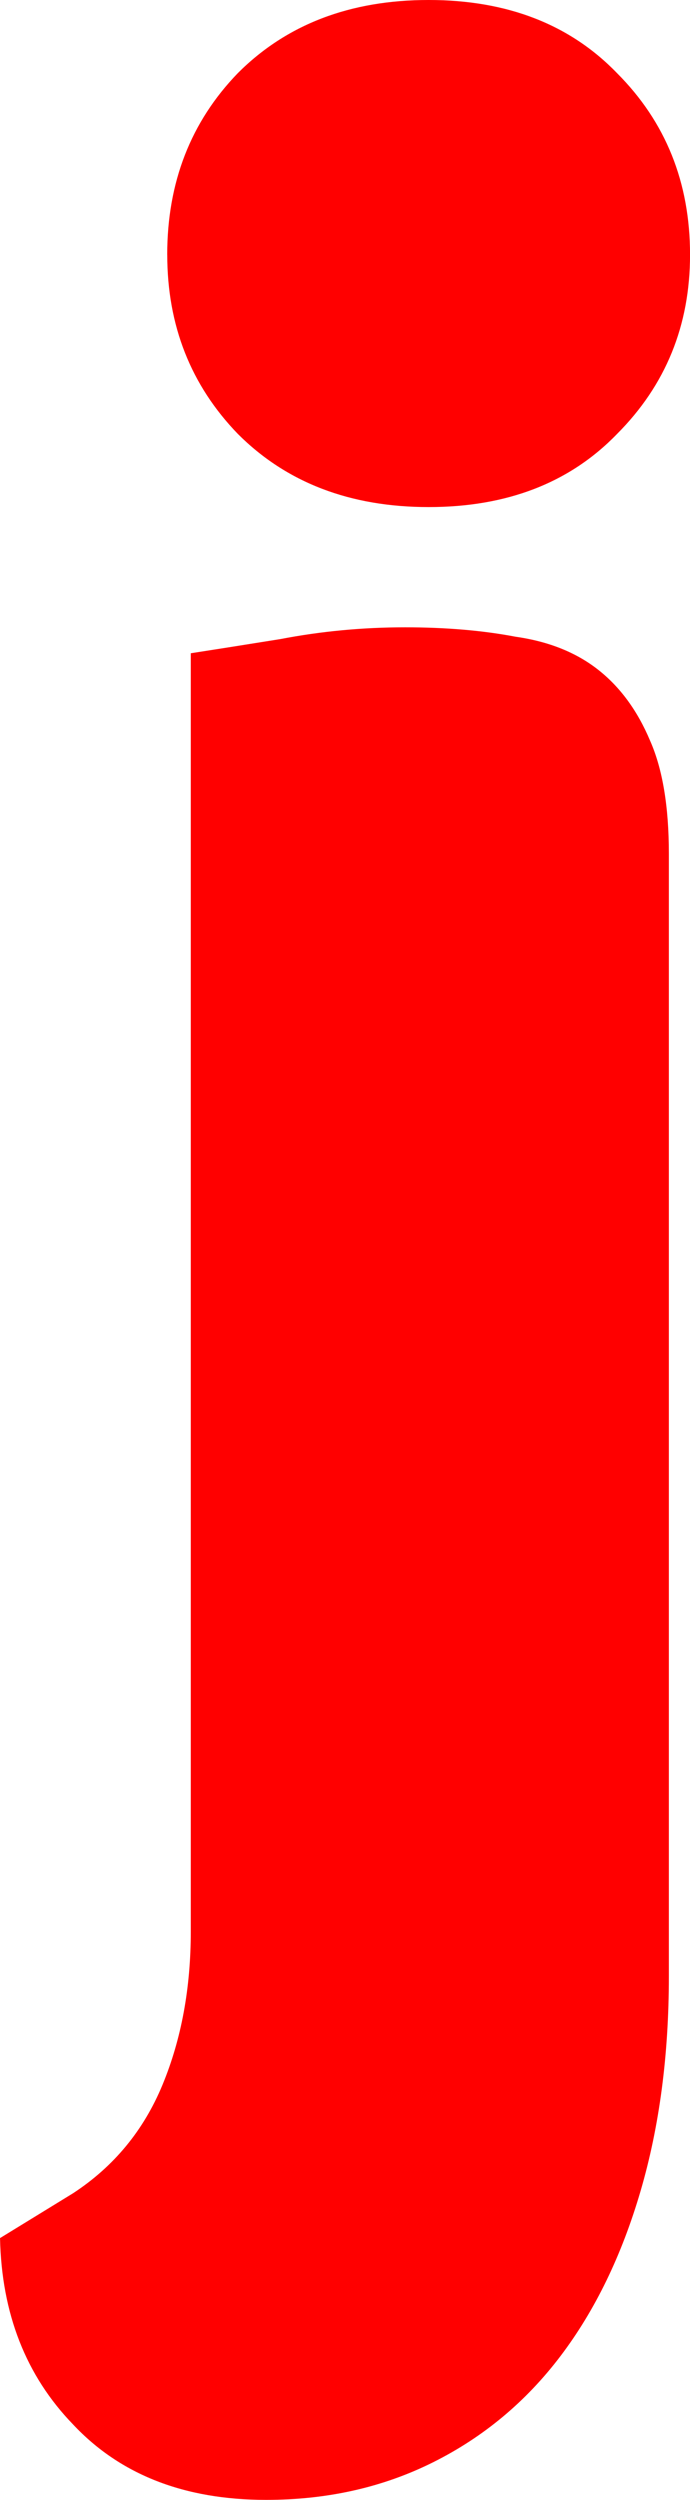 <svg version="1.1" xmlns="http://www.w3.org/2000/svg" xmlns:xlink="http://www.w3.org/1999/xlink" width="18.643" height="67.447" viewBox="0,0,18.643,67.447"><g transform="translate(-230.678,-148.027)"><g data-paper-data="{&quot;isPaintingLayer&quot;:true}" fill="#ff0000" fill-rule="nonzero" stroke="#000000" stroke-width="0" stroke-linecap="square" stroke-linejoin="miter" stroke-miterlimit="10" stroke-dasharray="" stroke-dashoffset="0" style="mix-blend-mode: normal"><path d="M235.196,154.898c0,-1.951 0.636,-3.584 1.909,-4.899c1.315,-1.315 3.033,-1.972 5.154,-1.972c2.121,0 3.818,0.658 5.09,1.973c1.315,1.315 1.973,2.948 1.973,4.899c0,1.909 -0.658,3.521 -1.972,4.836c-1.273,1.315 -2.969,1.973 -5.09,1.973c-2.121,0 -3.839,-0.658 -5.154,-1.972c-1.273,-1.315 -1.909,-2.927 -1.909,-4.836zM232.651,207.202c1.103,-0.721 1.909,-1.697 2.418,-2.927c0.509,-1.23 0.764,-2.609 0.764,-4.136v-34.487c0.551,-0.085 1.357,-0.212 2.418,-0.382c1.103,-0.212 2.227,-0.318 3.372,-0.318c1.103,0 2.1,0.085 2.991,0.255c0.891,0.127 1.633,0.424 2.227,0.891c0.594,0.467 1.06,1.103 1.4,1.909c0.339,0.764 0.509,1.782 0.509,3.054v30.288c0,2.121 -0.255,4.051 -0.764,5.79c-0.509,1.739 -1.23,3.224 -2.163,4.454c-0.933,1.23 -2.079,2.185 -3.436,2.863c-1.357,0.679 -2.863,1.018 -4.518,1.018c-2.206,0 -3.945,-0.679 -5.218,-2.036c-1.273,-1.315 -1.93,-2.991 -1.972,-5.027z"/></g></g></svg>